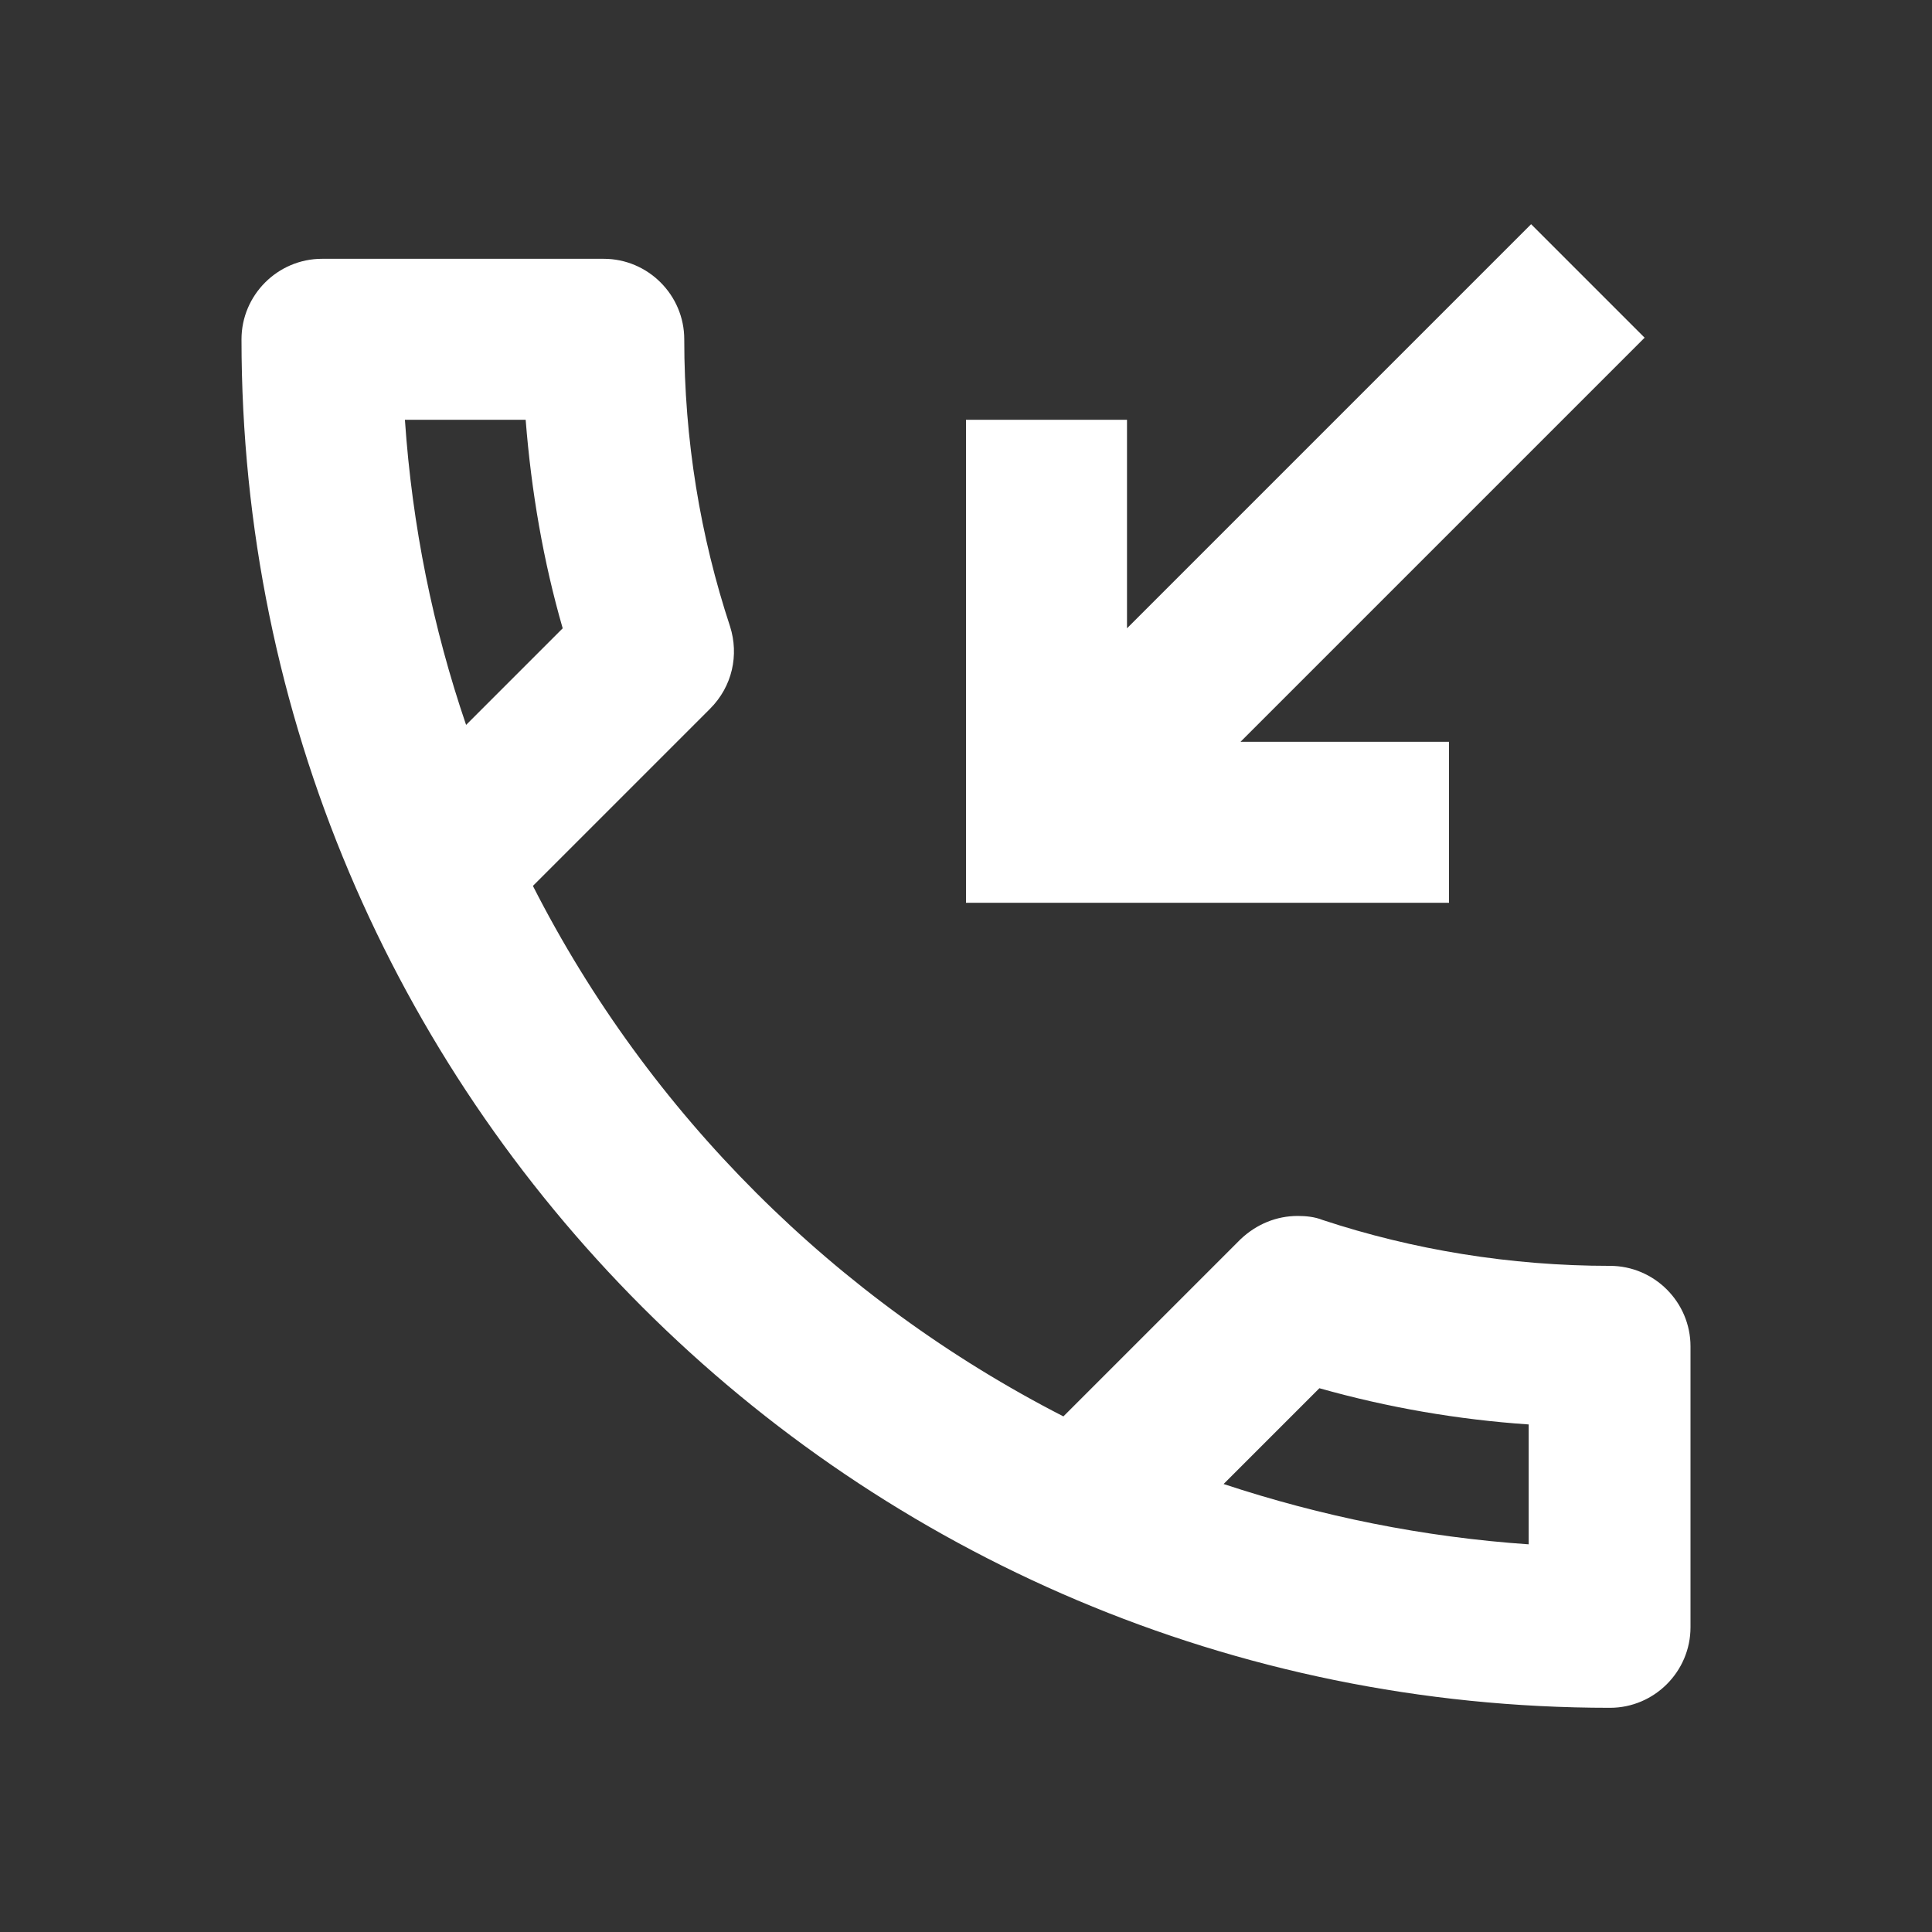 <svg
  display="block"
  role="presentation"
  viewBox="0 0 24 24"
  xmlns="http://www.w3.org/2000/svg"
>
  <rect x="0" y="0" width="24" height="24" fill="#333333" stroke="none"/>
  <path
    d="M 17 12.94 C 15.76 12.94 14.55 12.74 13.43 12.37 C 13.33 12.33 13.22 12.32 13.12 12.32 C 12.86 12.32 12.61 12.42 12.41 12.61 L 10.21 14.81 C 7.38 13.36 5.06 11.05 3.62 8.22 L 5.82 6.02 C 6.1 5.74 6.18 5.35 6.07 5 C 5.7 3.88 5.5 2.68 5.5 1.43 C 5.5 0.88 5.05 0.43 4.5 0.43 L 1 0.43 C 0.45 0.43 0 0.88 0 1.43 C 0 10.82 7.61 18.43 17 18.43 C 17.55 18.43 18 17.98 18 17.43 L 18 13.94 C 18 13.39 17.55 12.94 17 12.94 Z M 2.03 2.43 L 3.53 2.43 C 3.6 3.32 3.75 4.19 3.99 5.02 L 2.79 6.22 C 2.38 5.02 2.12 3.75 2.03 2.43 Z M 16 16.4 C 14.68 16.31 13.41 16.05 12.2 15.65 L 13.39 14.46 C 14.24 14.7 15.11 14.85 15.99 14.91 L 15.99 16.4 Z M 15 6.43 L 12.41 6.43 L 17.43 1.41 L 16.02 0 L 11 5.02 L 11 2.43 L 9 2.43 L 9 8.43 L 15 8.43 Z"
    fill="rgb(255,255,255)"
    height="18.43px"
    id="O_BU_reoJ"
    transform="translate(3 2.785)"
    width="18px"
  />
</svg>
